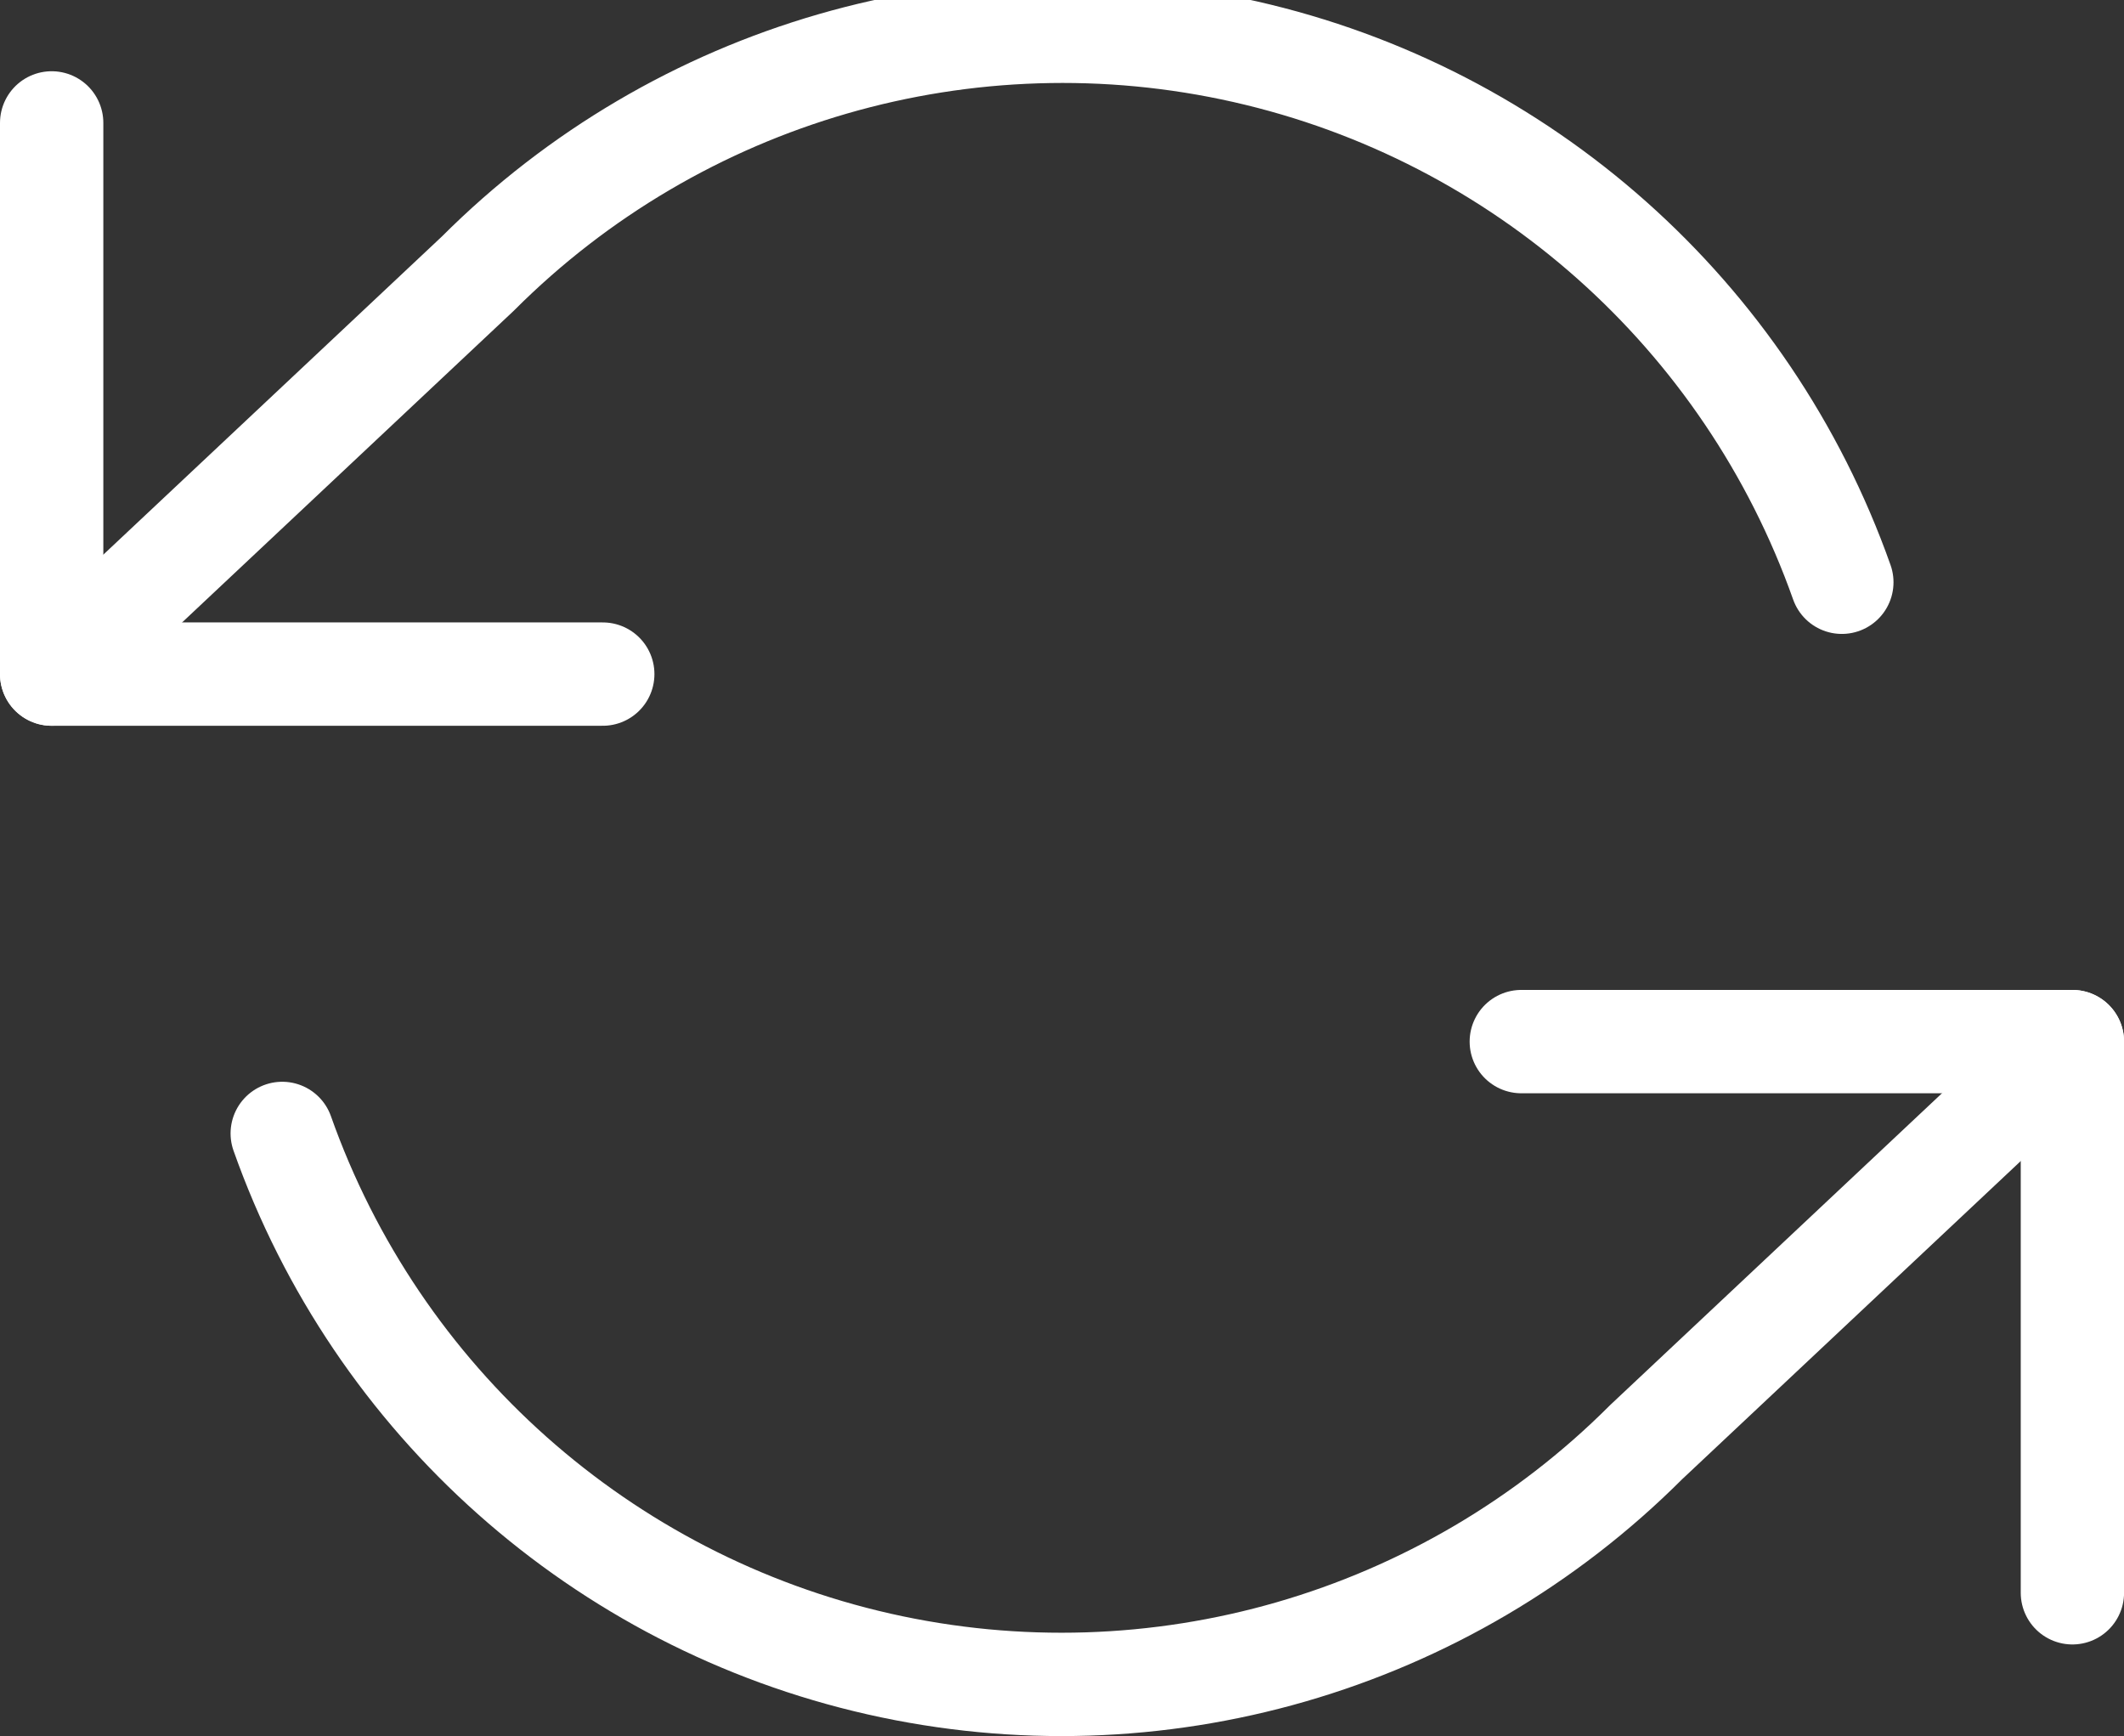 <svg version="1.1" xmlns="http://www.w3.org/2000/svg" xmlns:xlink="http://www.w3.org/1999/xlink" width="30.833" height="25.198" viewBox="0,0,30.833,25.198"><rect x="0" y="0" width="30.833" height="25.198" fill="#333333" stroke="none"/><g transform="translate(-304.583,-167.549)"><g data-paper-data="{&quot;isPaintingLayer&quot;:true}" fill="none" fill-rule="nonzero" stroke="#ffffff" stroke-width="1.5" stroke-linecap="round" stroke-linejoin="round" stroke-miterlimit="10" stroke-dasharray="" stroke-dashoffset="0" style="mix-blend-mode: normal"><path d="M313.333,177.333h-8v-8"/><path d="M326.667,182.667h8v8"/><path d="M331.32,176c-1.375,-3.884 -4.646,-6.792 -8.664,-7.701c-4.019,-0.909 -8.223,0.307 -11.136,3.221l-6.187,5.813M334.667,182.667l-6.187,5.813c-2.913,2.914 -7.117,4.13 -11.136,3.221c-4.019,-0.909 -7.29,-3.817 -8.664,-7.701"/></g></g></svg>